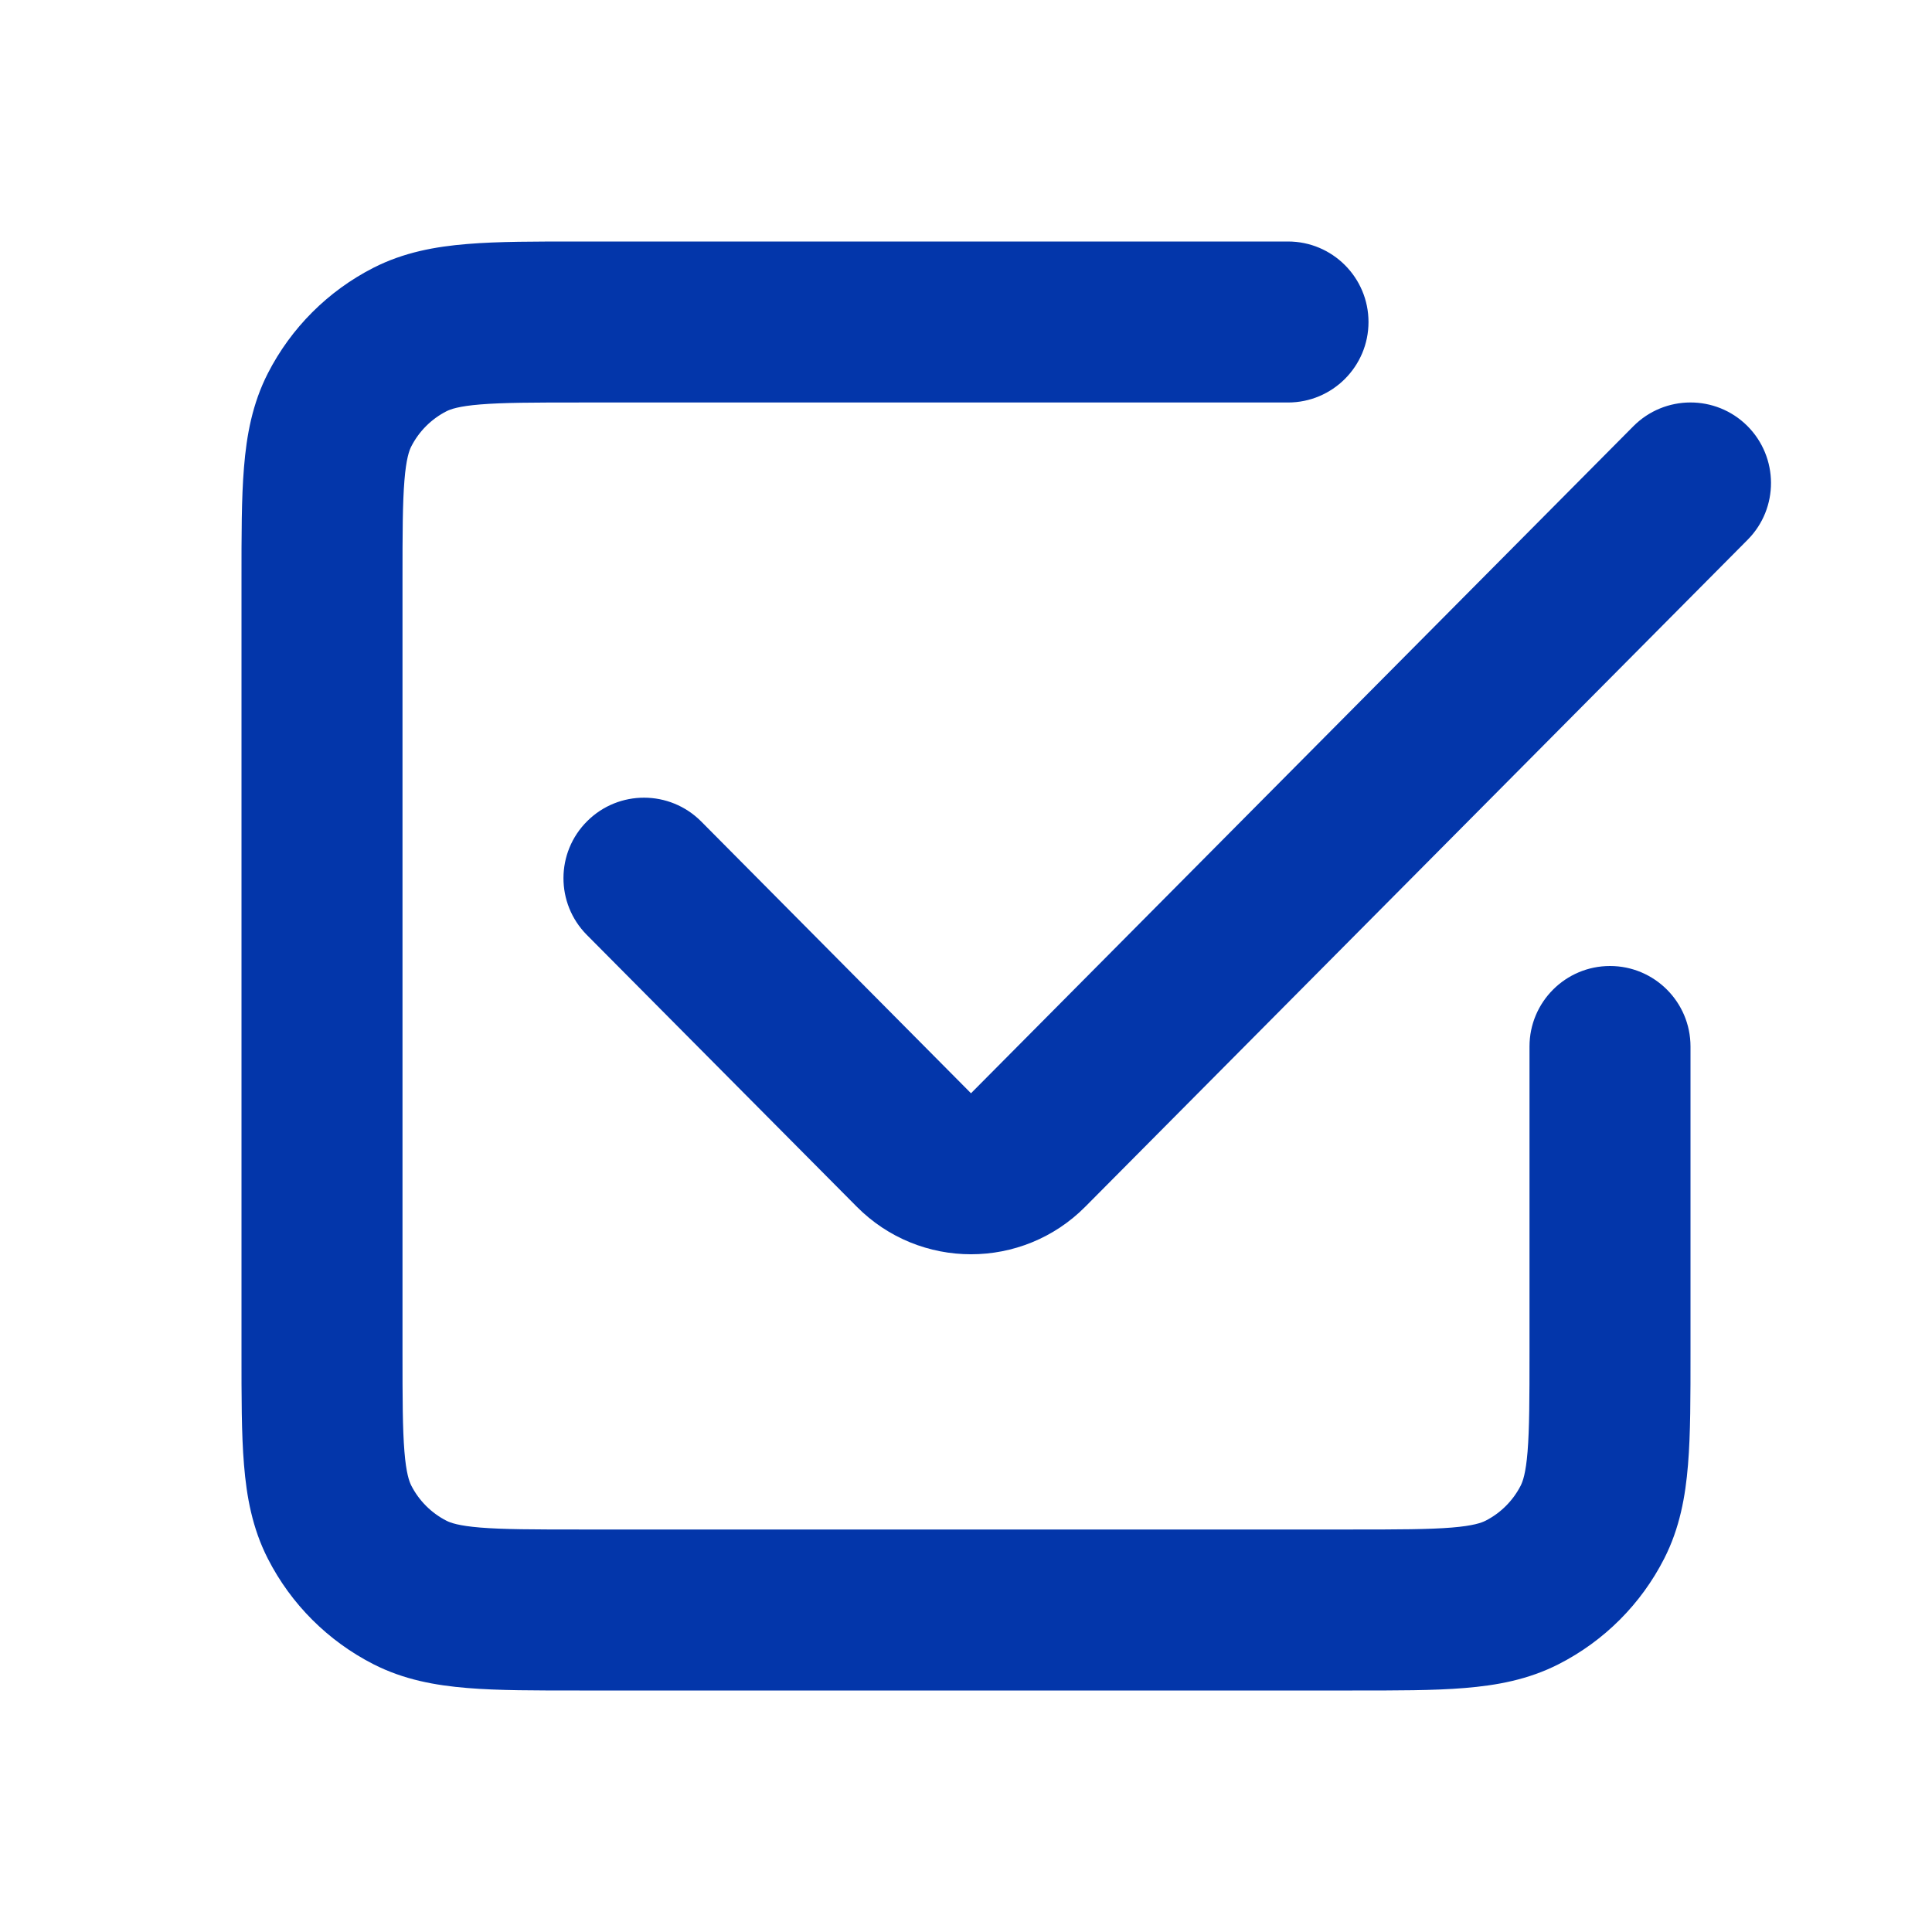 <svg width="24" height="24" viewBox="0 0 24 24" fill="none" xmlns="http://www.w3.org/2000/svg">
<path d="M16 5C16.552 5 17 4.552 17 4C17 3.448 16.552 3 16 3V5ZM5.092 19.782L5.546 18.891H5.546L5.092 19.782ZM4.218 18.908L3.327 19.362L4.218 18.908ZM19.782 18.908L18.891 18.454L19.782 18.908ZM18.908 19.782L18.454 18.891L18.908 19.782ZM5.092 4.218L5.546 5.109L5.546 5.109L5.092 4.218ZM4.218 5.092L5.109 5.546L5.109 5.546L4.218 5.092ZM21 13C21 12.448 20.552 12 20 12C19.448 12 19 12.448 19 13H21ZM12.772 14.286L12.062 13.581L12.772 14.286ZM21.71 6.705C22.099 6.313 22.096 5.68 21.705 5.29C21.313 4.901 20.68 4.903 20.29 5.295L21.71 6.705ZM11.353 14.286L12.062 13.581L11.353 14.286ZM8.71 10.204C8.32 9.813 7.687 9.81 7.295 10.2C6.903 10.589 6.901 11.222 7.29 11.614L8.71 10.204ZM7.2 5H16V3H7.2V5ZM16.8 19H7.2V21H16.8V19ZM5 16.8V7.2H3V16.8H5ZM7.2 19C6.623 19 6.251 18.999 5.968 18.976C5.696 18.954 5.595 18.916 5.546 18.891L4.638 20.673C5.016 20.866 5.41 20.937 5.805 20.969C6.189 21.001 6.656 21 7.2 21V19ZM3 16.8C3 17.344 2.999 17.811 3.031 18.195C3.063 18.59 3.134 18.984 3.327 19.362L5.109 18.454C5.084 18.404 5.046 18.304 5.024 18.032C5.001 17.749 5 17.377 5 16.8H3ZM5.546 18.891C5.358 18.795 5.205 18.642 5.109 18.454L3.327 19.362C3.615 19.927 4.074 20.385 4.638 20.673L5.546 18.891ZM19 16.8C19 17.377 18.999 17.749 18.976 18.032C18.954 18.304 18.916 18.404 18.891 18.454L20.673 19.362C20.866 18.984 20.937 18.59 20.969 18.195C21.001 17.811 21 17.344 21 16.8H19ZM16.8 21C17.344 21 17.811 21.001 18.195 20.969C18.59 20.937 18.984 20.866 19.362 20.673L18.454 18.891C18.404 18.916 18.304 18.954 18.032 18.976C17.749 18.999 17.377 19 16.8 19V21ZM18.891 18.454C18.795 18.642 18.642 18.795 18.454 18.891L19.362 20.673C19.927 20.385 20.385 19.927 20.673 19.362L18.891 18.454ZM7.2 3C6.656 3 6.189 2.999 5.805 3.031C5.41 3.063 5.016 3.134 4.638 3.327L5.546 5.109C5.595 5.084 5.696 5.046 5.968 5.024C6.251 5.001 6.623 5 7.2 5V3ZM5 7.2C5 6.623 5.001 6.251 5.024 5.968C5.046 5.696 5.084 5.595 5.109 5.546L3.327 4.638C3.134 5.016 3.063 5.41 3.031 5.805C2.999 6.189 3 6.656 3 7.2H5ZM4.638 3.327C4.074 3.615 3.615 4.074 3.327 4.638L5.109 5.546C5.205 5.358 5.358 5.205 5.546 5.109L4.638 3.327ZM21 16.8V13H19V16.8H21ZM13.482 14.99L21.71 6.705L20.29 5.295L12.062 13.581L13.482 14.99ZM12.062 13.581L8.71 10.204L7.29 11.614L10.643 14.99L12.062 13.581ZM12.062 13.581L10.643 14.99C11.425 15.778 12.7 15.778 13.482 14.99L12.062 13.581Z" fill="#0336AA"/>
</svg>
